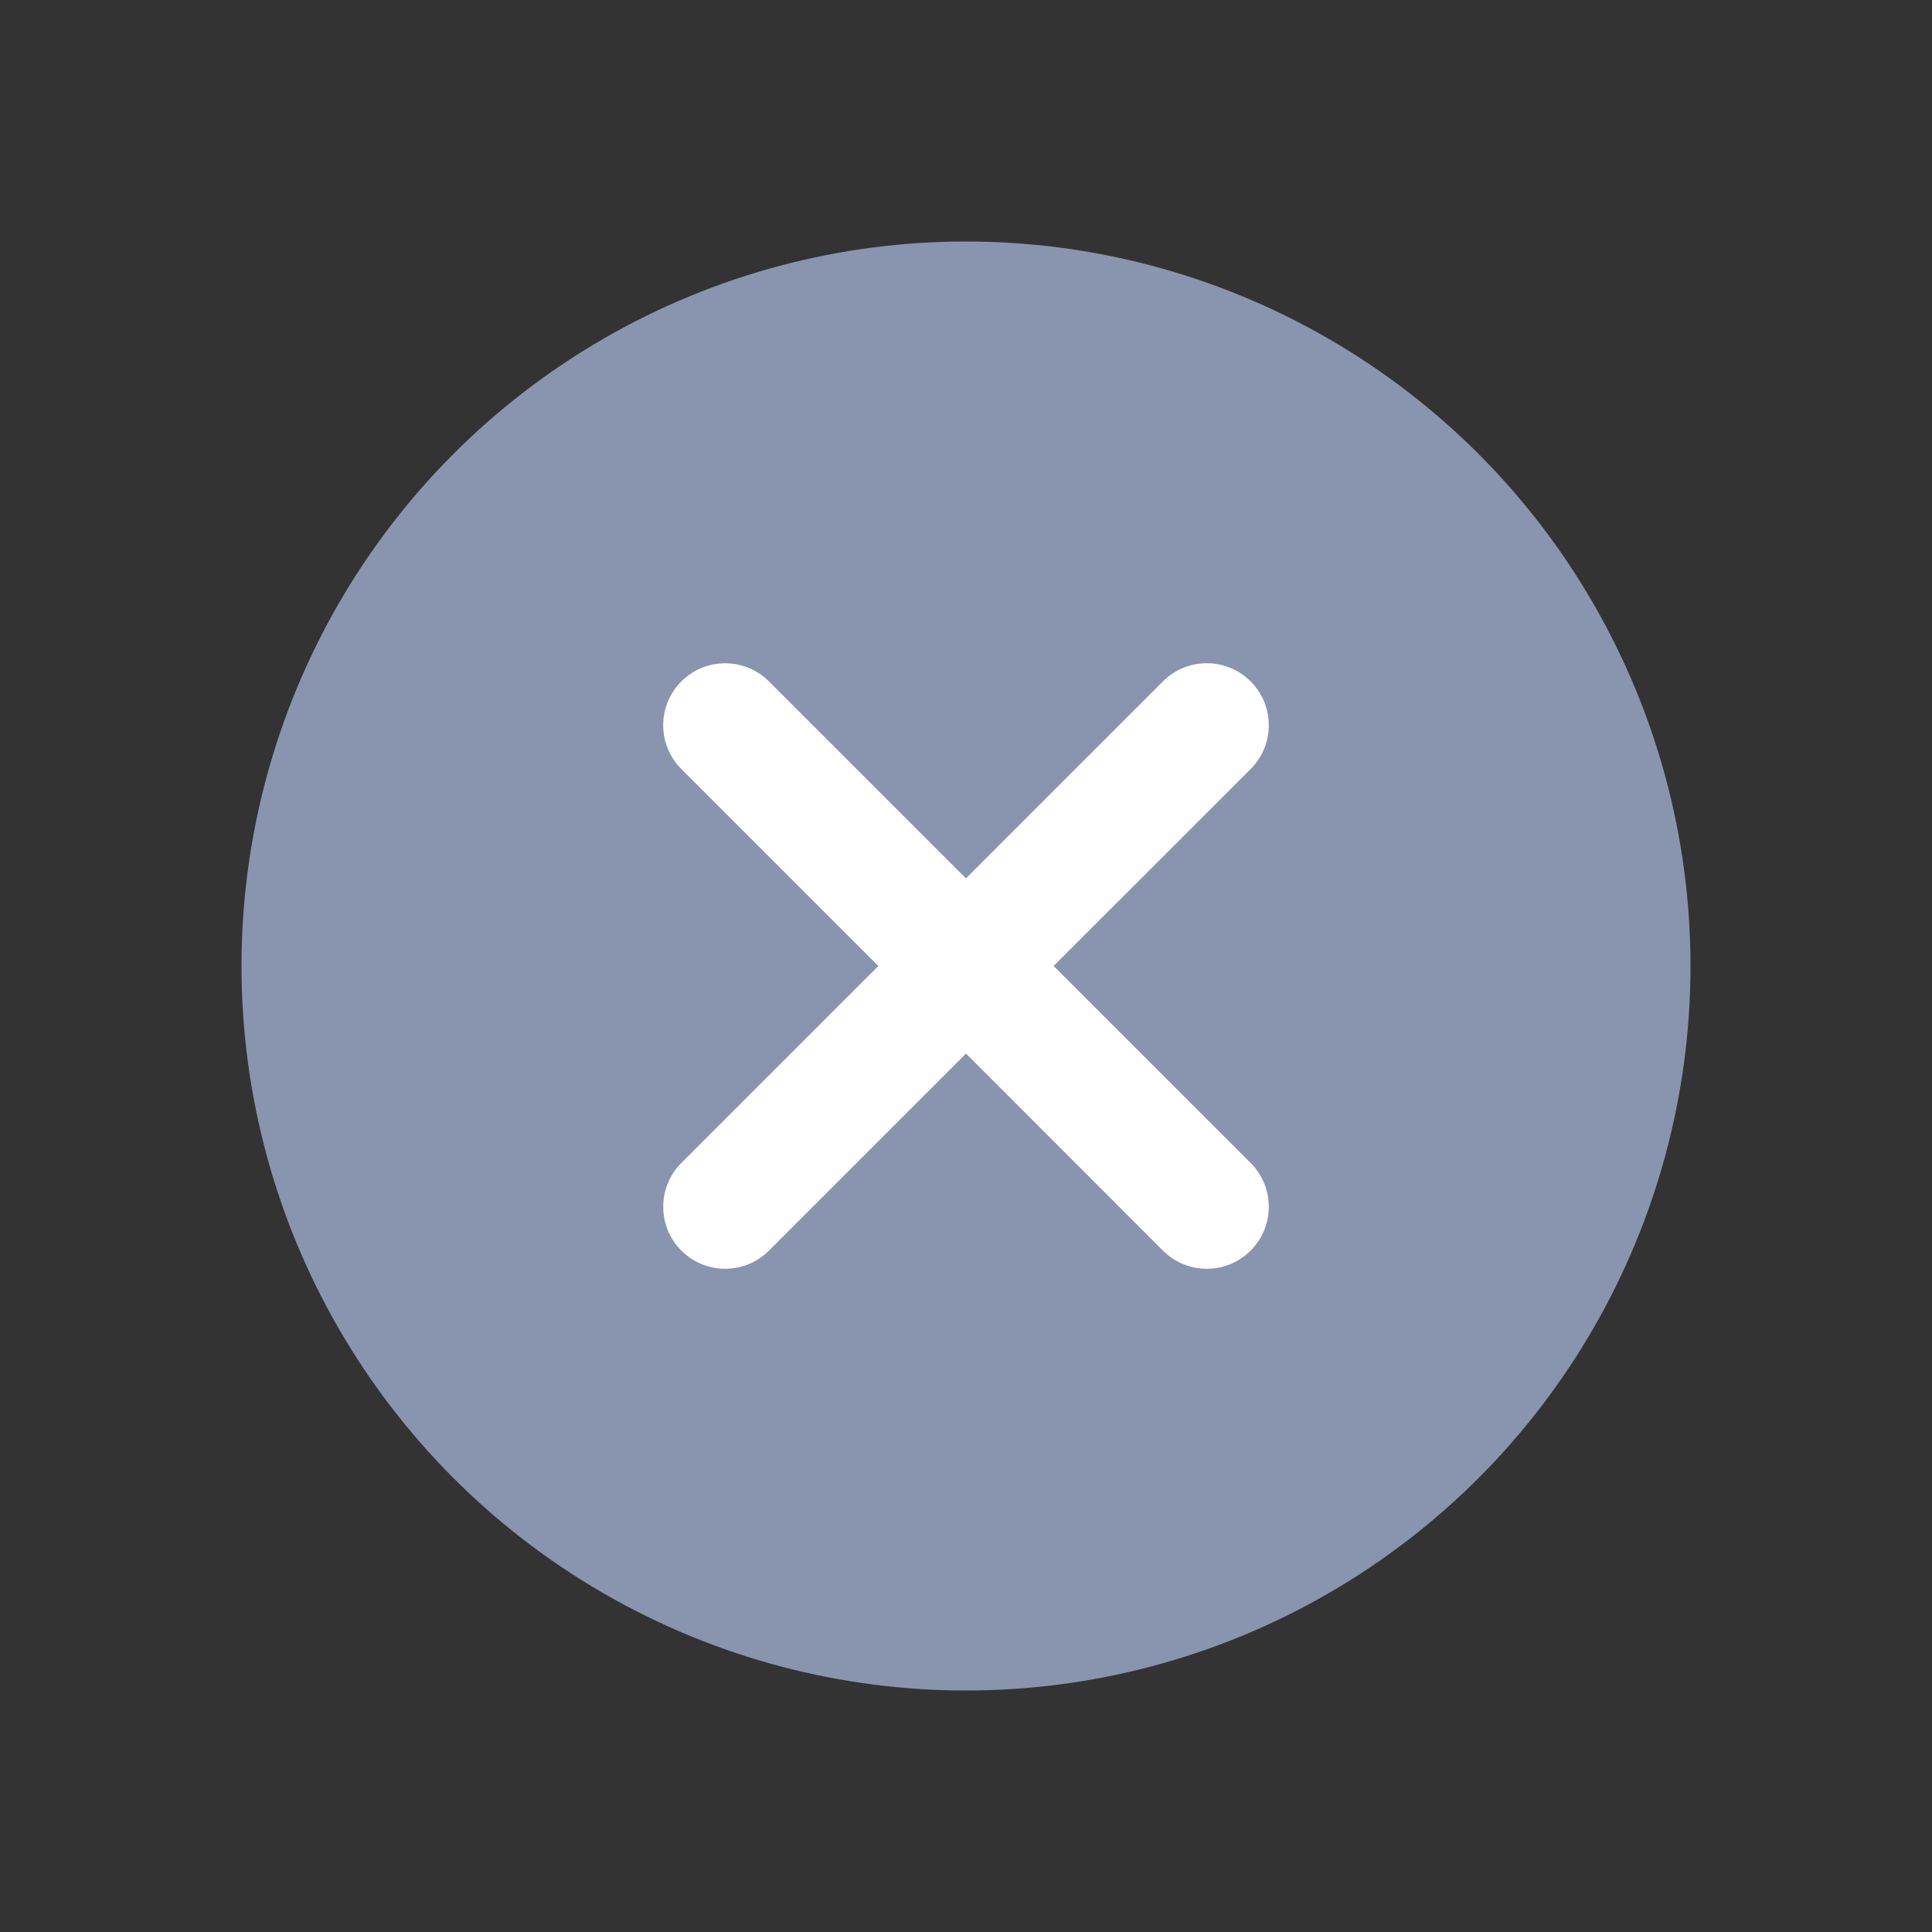<svg xmlns="http://www.w3.org/2000/svg" xmlns:xlink="http://www.w3.org/1999/xlink" width="24" height="24" viewBox="0 0 24 24">
    <rect x="0" y="0" width="24" height="24" fill="#333333" stroke="none"/>
    <defs>
        <path id="ny8ykzlbia" d="M0 0L24 0 24 24 0 24z"/>
    </defs>
    <g fill="none" fill-rule="evenodd">
        <g>
            <g>
                <g transform="translate(-725 -260) translate(466 240) translate(259 20)">
                    <circle cx="12" cy="12" r="9" fill="#8995AE"/>
                    <mask id="m5lf0oha2b" fill="#fff">
                        <use xlink:href="#ny8ykzlbia"/>
                    </mask>
                    <path fill="#FFF" d="M12 7c.425 0 .77.344.77.77l-.001 3.46h3.462c.425 0 .769.345.769.77 0 .425-.344.77-.77.77l-3.461-.001v3.462c0 .425-.344.769-.769.769-.425 0-.77-.344-.77-.77V12.77H7.77c-.426 0-.77-.344-.77-.769 0-.425.344-.77.77-.77h3.46V7.77c0-.426.345-.77.77-.77z" mask="url(#m5lf0oha2b)" transform="rotate(45 12 12)"/>
                </g>
            </g>
        </g>
    </g>
</svg>
